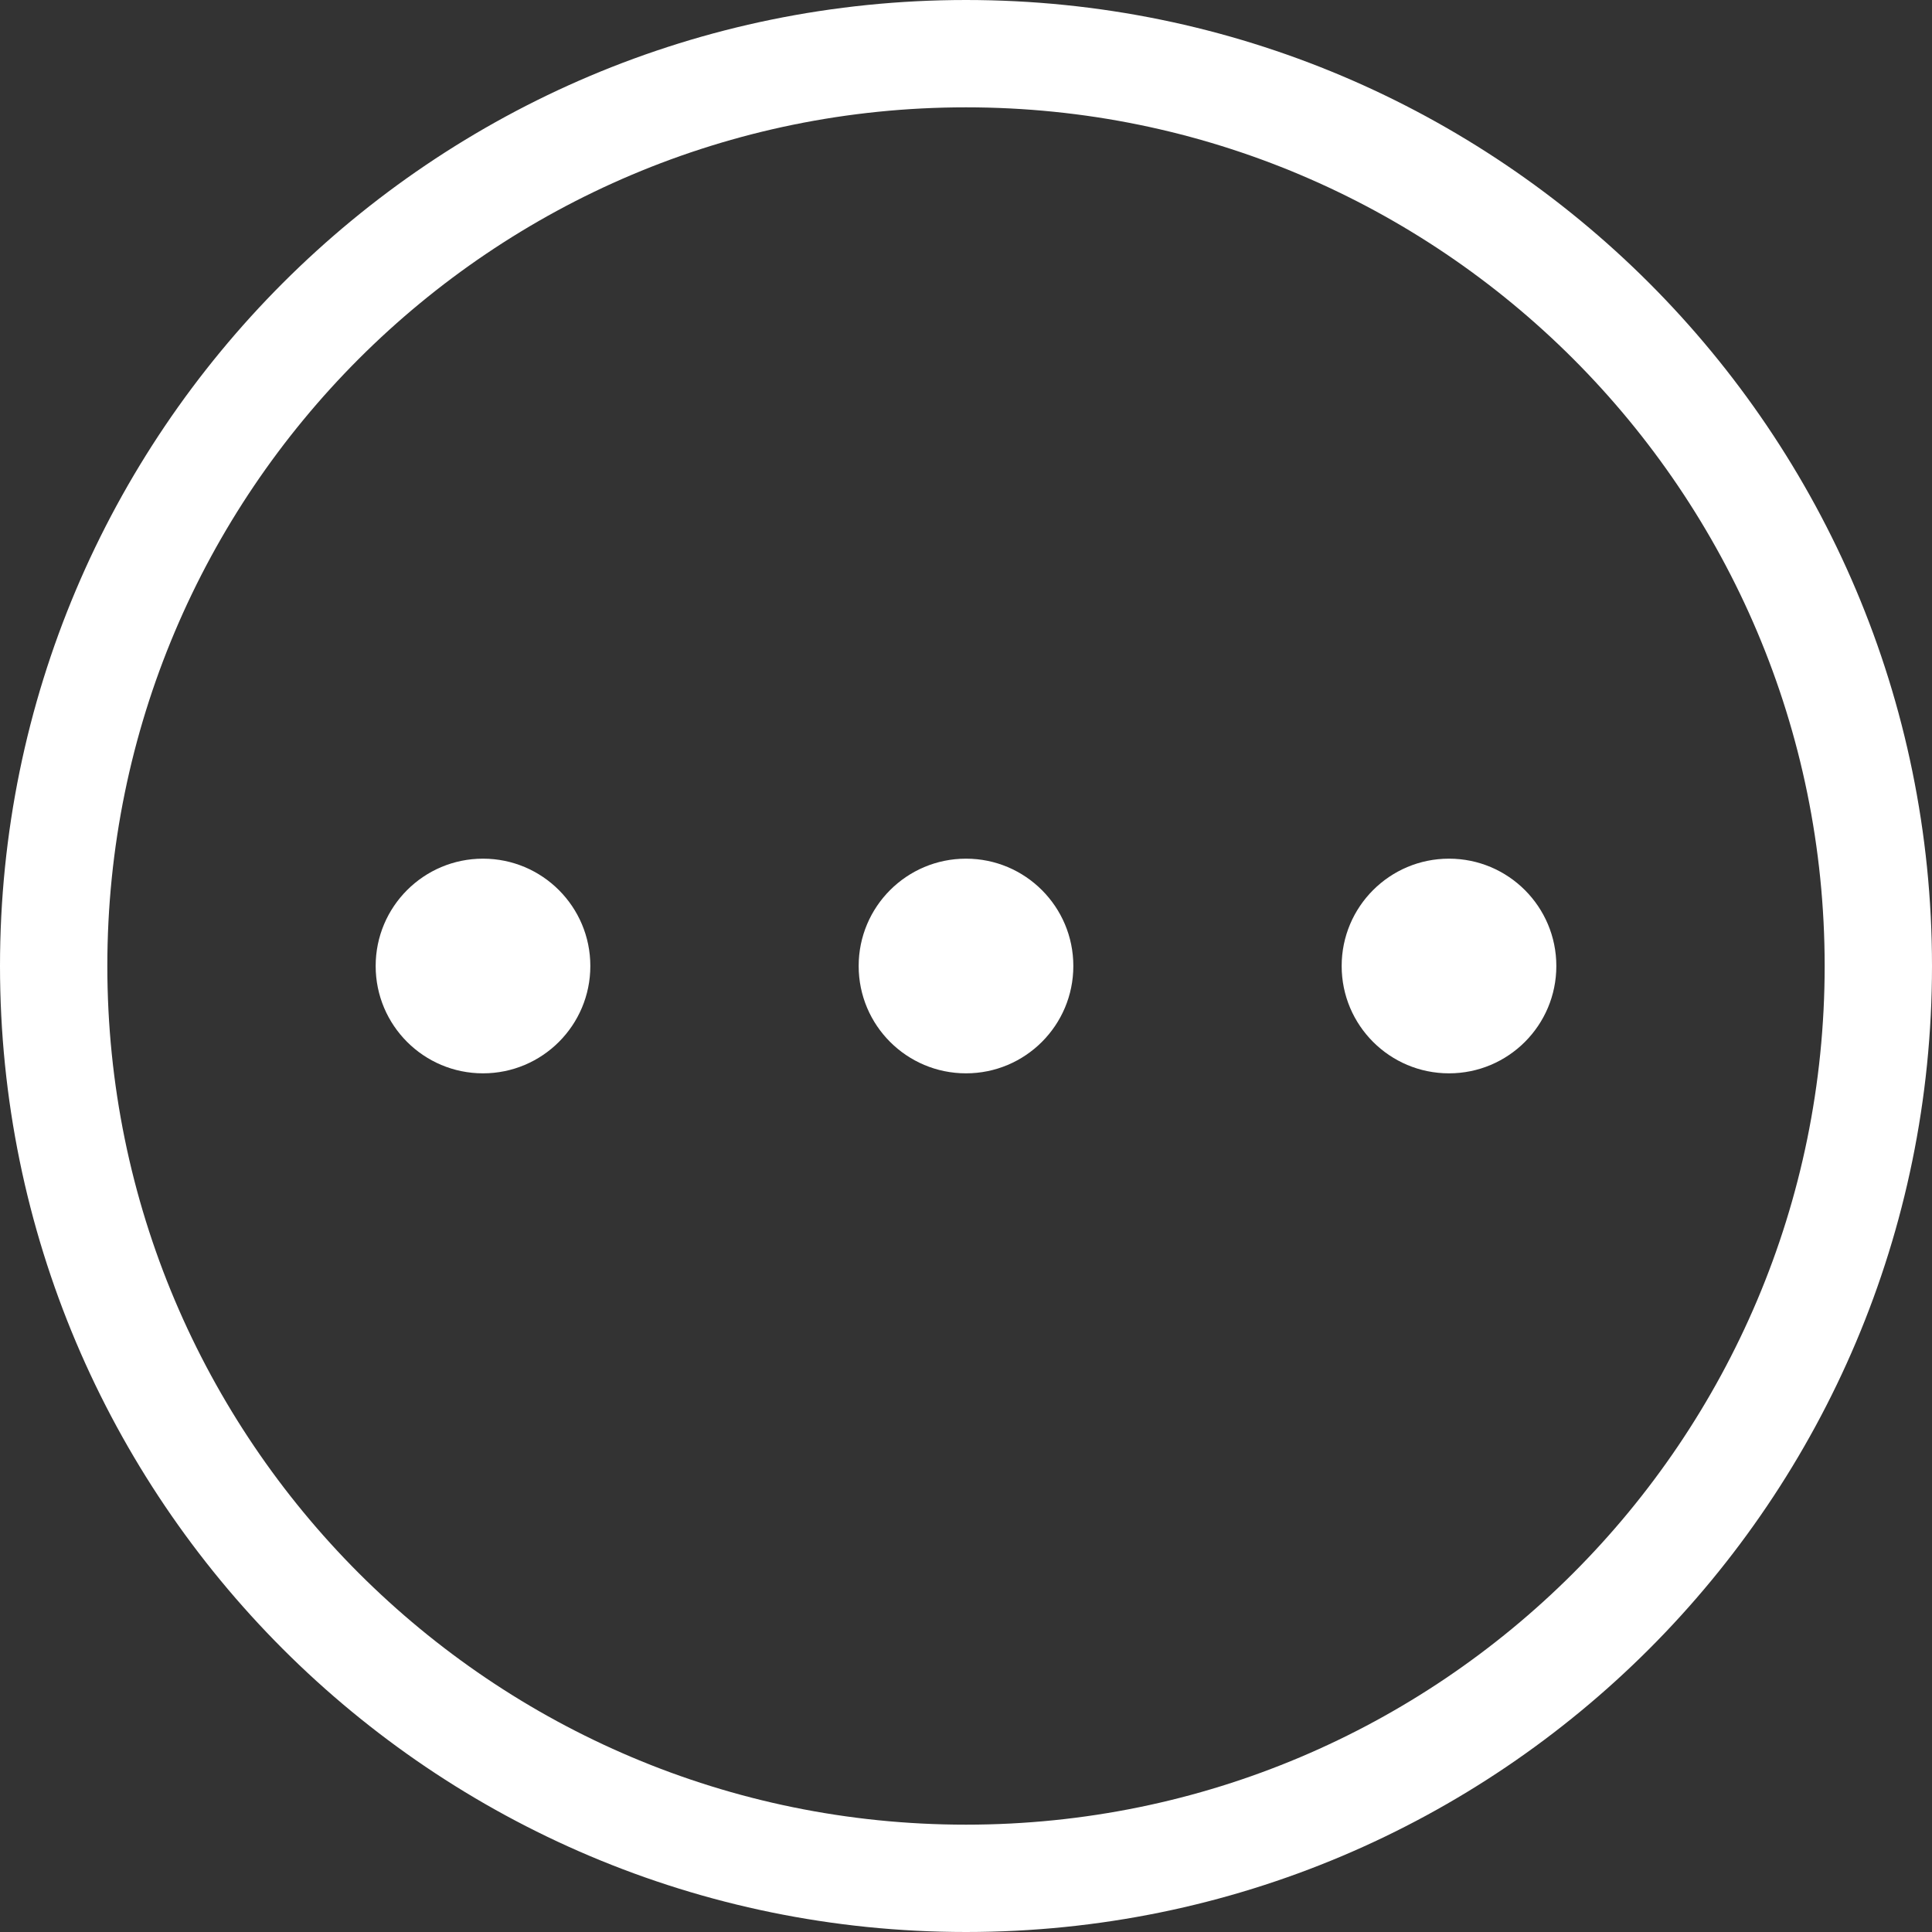 <?xml version="1.0" encoding="UTF-8"?>
<svg width="36px" height="36px" viewBox="0 0 36 36" version="1.1" xmlns="http://www.w3.org/2000/svg" xmlns:xlink="http://www.w3.org/1999/xlink">
    <rect x="0" y="0" width="36" height="36" fill="#333333" stroke="none"/>
    <title>更多</title>
    <g id="H5" stroke="none" stroke-width="1" fill="none" fill-rule="evenodd">
        <g id="画板" transform="translate(-1853, -484)">
            <g id="编组-10备份" transform="translate(45, 465)">
                <g id="更多" transform="translate(1808, 19)">
                    <rect id="矩形" x="0" y="0" width="36" height="36"></rect>
                    <path d="M18,1 C22.694,1 26.944,2.903 30.021,5.979 C33.097,9.056 35,13.306 35,18 C35,22.694 33.097,26.944 30.021,30.021 C26.944,33.097 22.694,35 18,35 C13.306,35 9.056,33.097 5.979,30.021 C2.903,26.944 1,22.694 1,18 C1,13.306 2.903,9.056 5.979,5.979 C9.056,2.903 13.306,1 18,1 Z" id="路径" stroke="#FFFFFF" stroke-width="2" fill-rule="nonzero"></path>
                    <g id="编组-2" transform="translate(7, 16)" fill="#FFFFFF" fill-rule="nonzero">
                        <path d="M20,4 C18.895,4 18,3.105 18,2 C18,0.895 18.895,0 20,0 C21.105,0 22,0.895 22,2 C22,3.105 21.105,4 20,4 Z" id="路径"></path>
                        <path d="M11,4 C9.895,4 9,3.105 9,2 C9,0.895 9.895,0 11,0 C12.105,0 13,0.895 13,2 C13,3.105 12.105,4 11,4 Z" id="路径"></path>
                        <path d="M2,4 C0.895,4 0,3.105 0,2 C0,0.895 0.895,0 2,0 C3.105,0 4,0.895 4,2 C4,3.105 3.105,4 2,4 Z" id="路径"></path>
                    </g>
                </g>
            </g>
        </g>
    </g>
</svg>